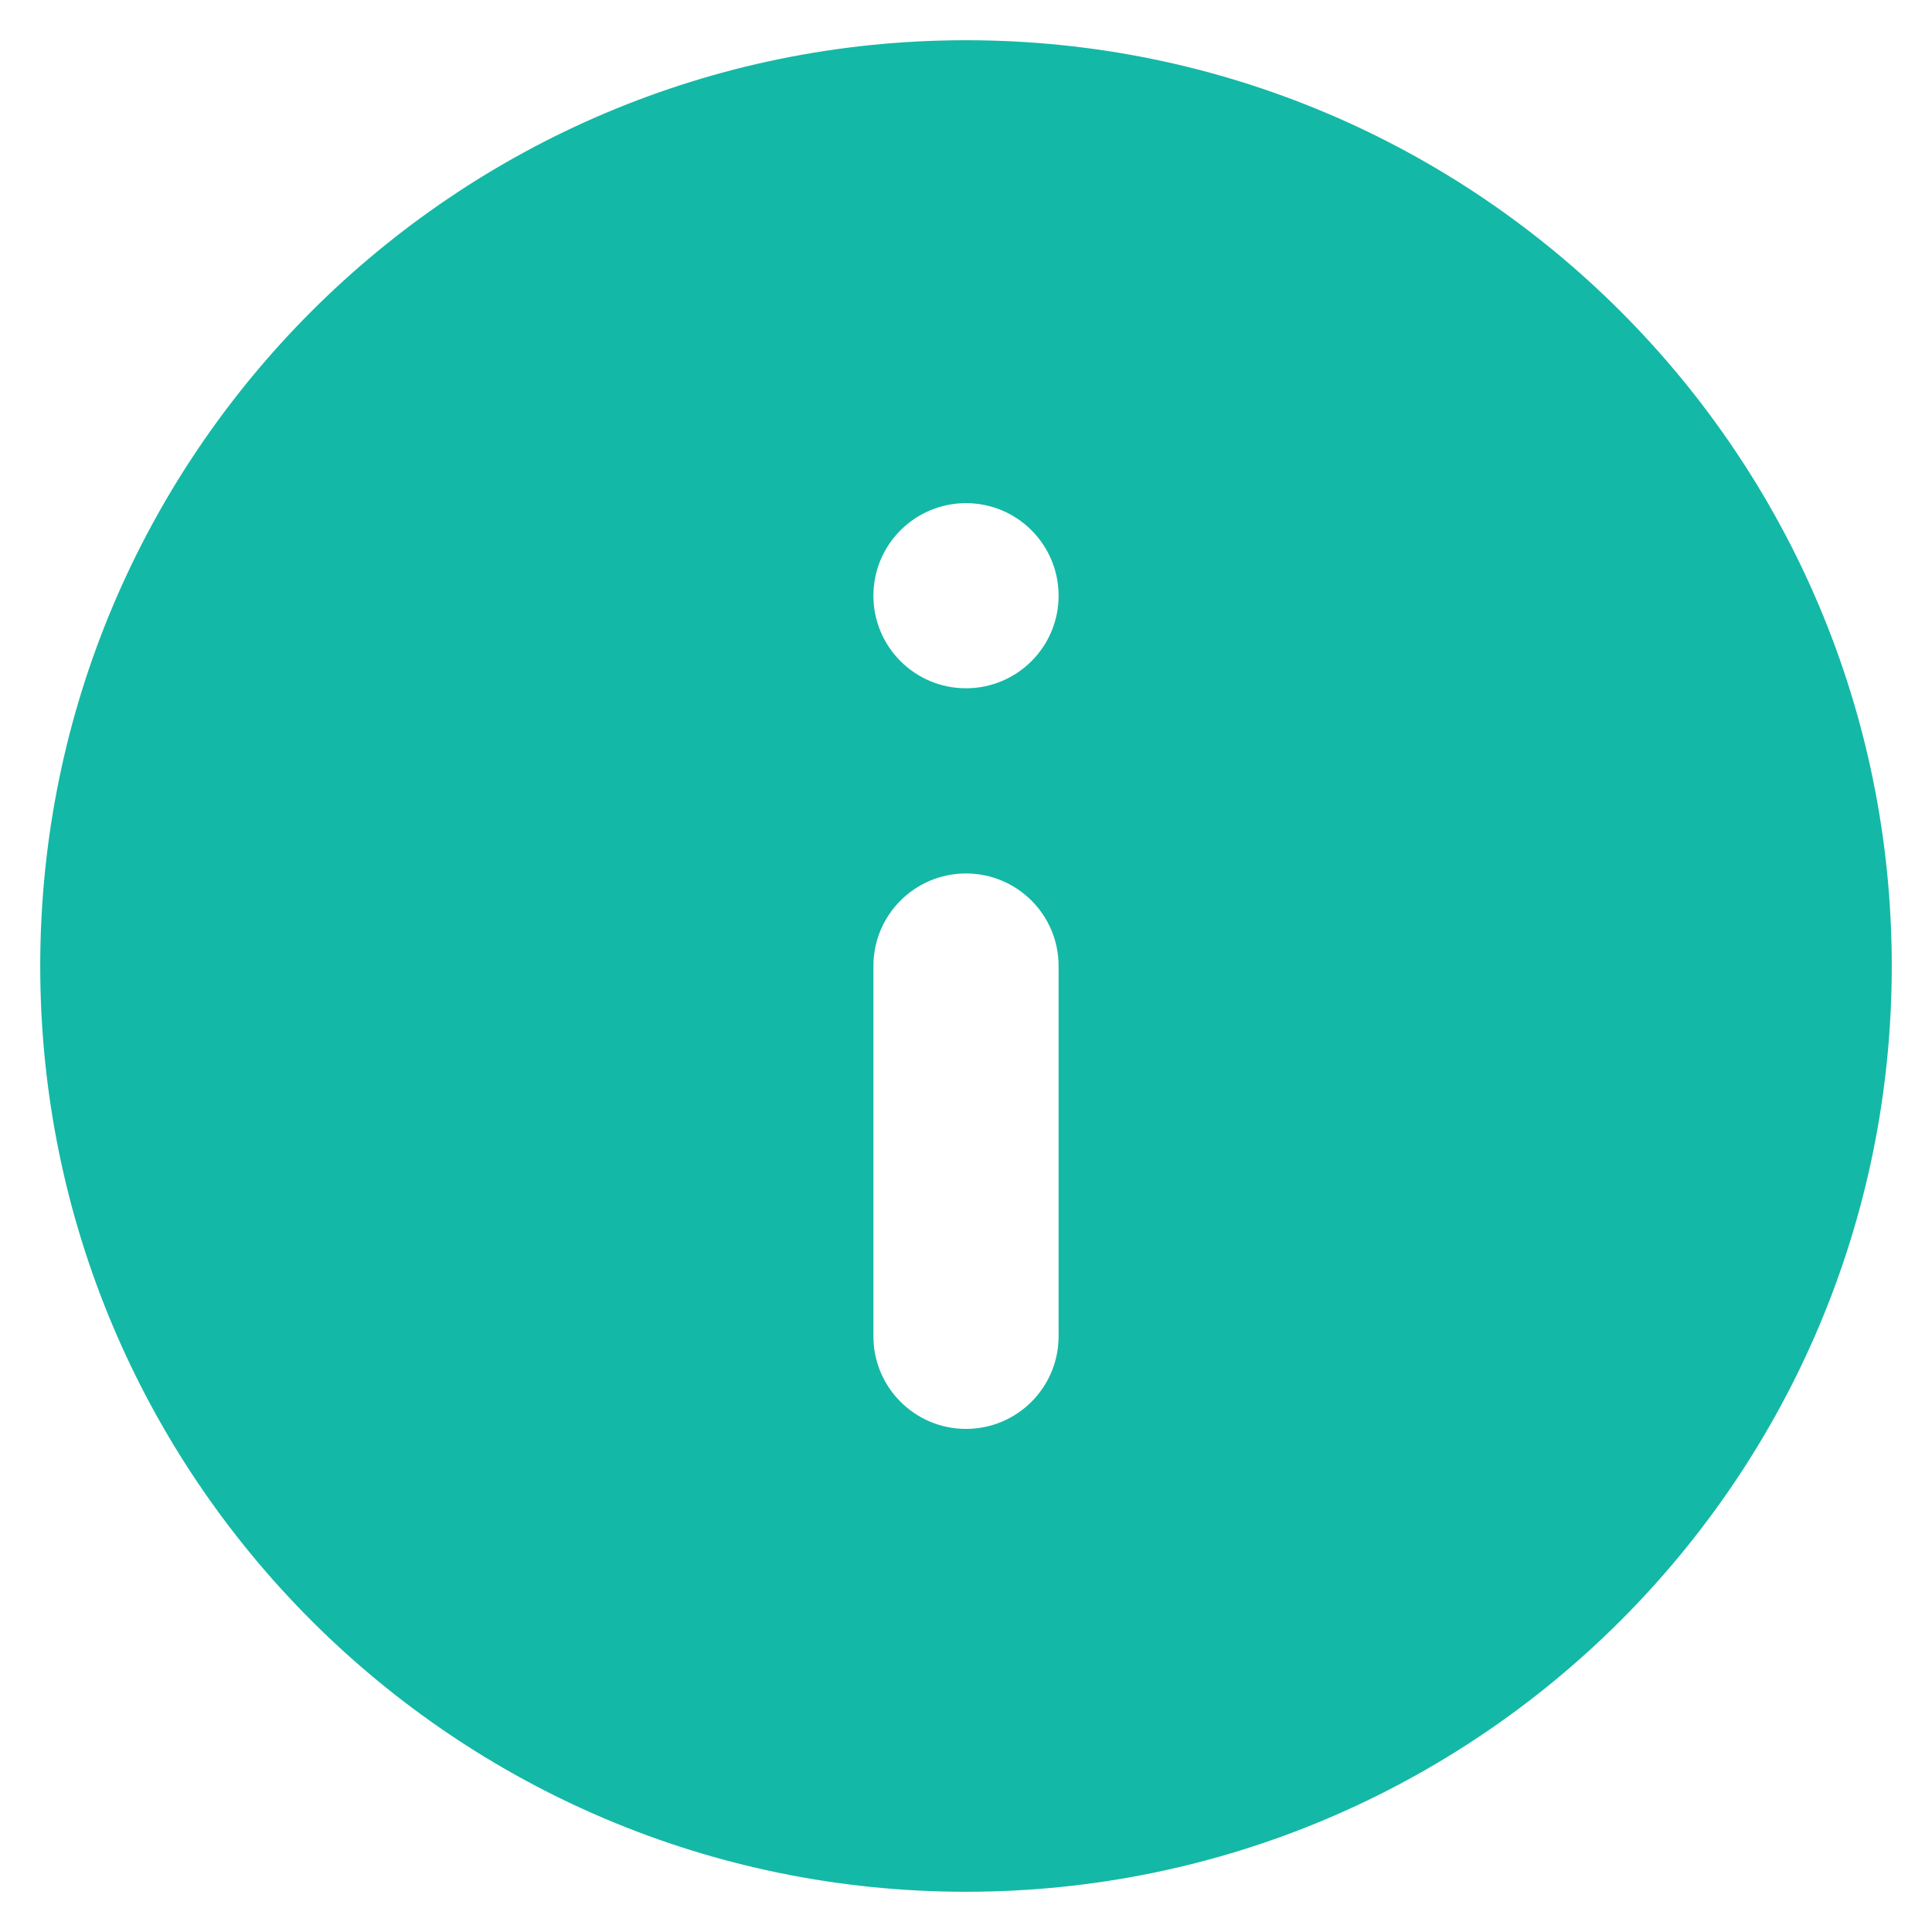 <svg width="40" height="40" viewBox="0 0 40 40" fill="none" xmlns="http://www.w3.org/2000/svg">
<path fill-rule="evenodd" clip-rule="evenodd" d="M20 39.167C30.585 39.167 39.167 30.585 39.167 20C39.167 9.415 30.585 0.833 20 0.833C9.415 0.833 0.833 9.415 0.833 20C0.833 30.585 9.415 39.167 20 39.167ZM18.083 12.334C18.083 11.275 18.941 10.417 20 10.417C21.059 10.417 21.917 11.275 21.917 12.334C21.917 13.392 21.059 14.25 20 14.25C18.941 14.25 18.083 13.392 18.083 12.334ZM18.083 20C18.083 18.942 18.941 18.084 20 18.084C21.059 18.084 21.917 18.942 21.917 20V27.667C21.917 28.725 21.059 29.584 20 29.584C18.941 29.584 18.083 28.725 18.083 27.667V20Z" fill="#14B8A6"/>
</svg>
